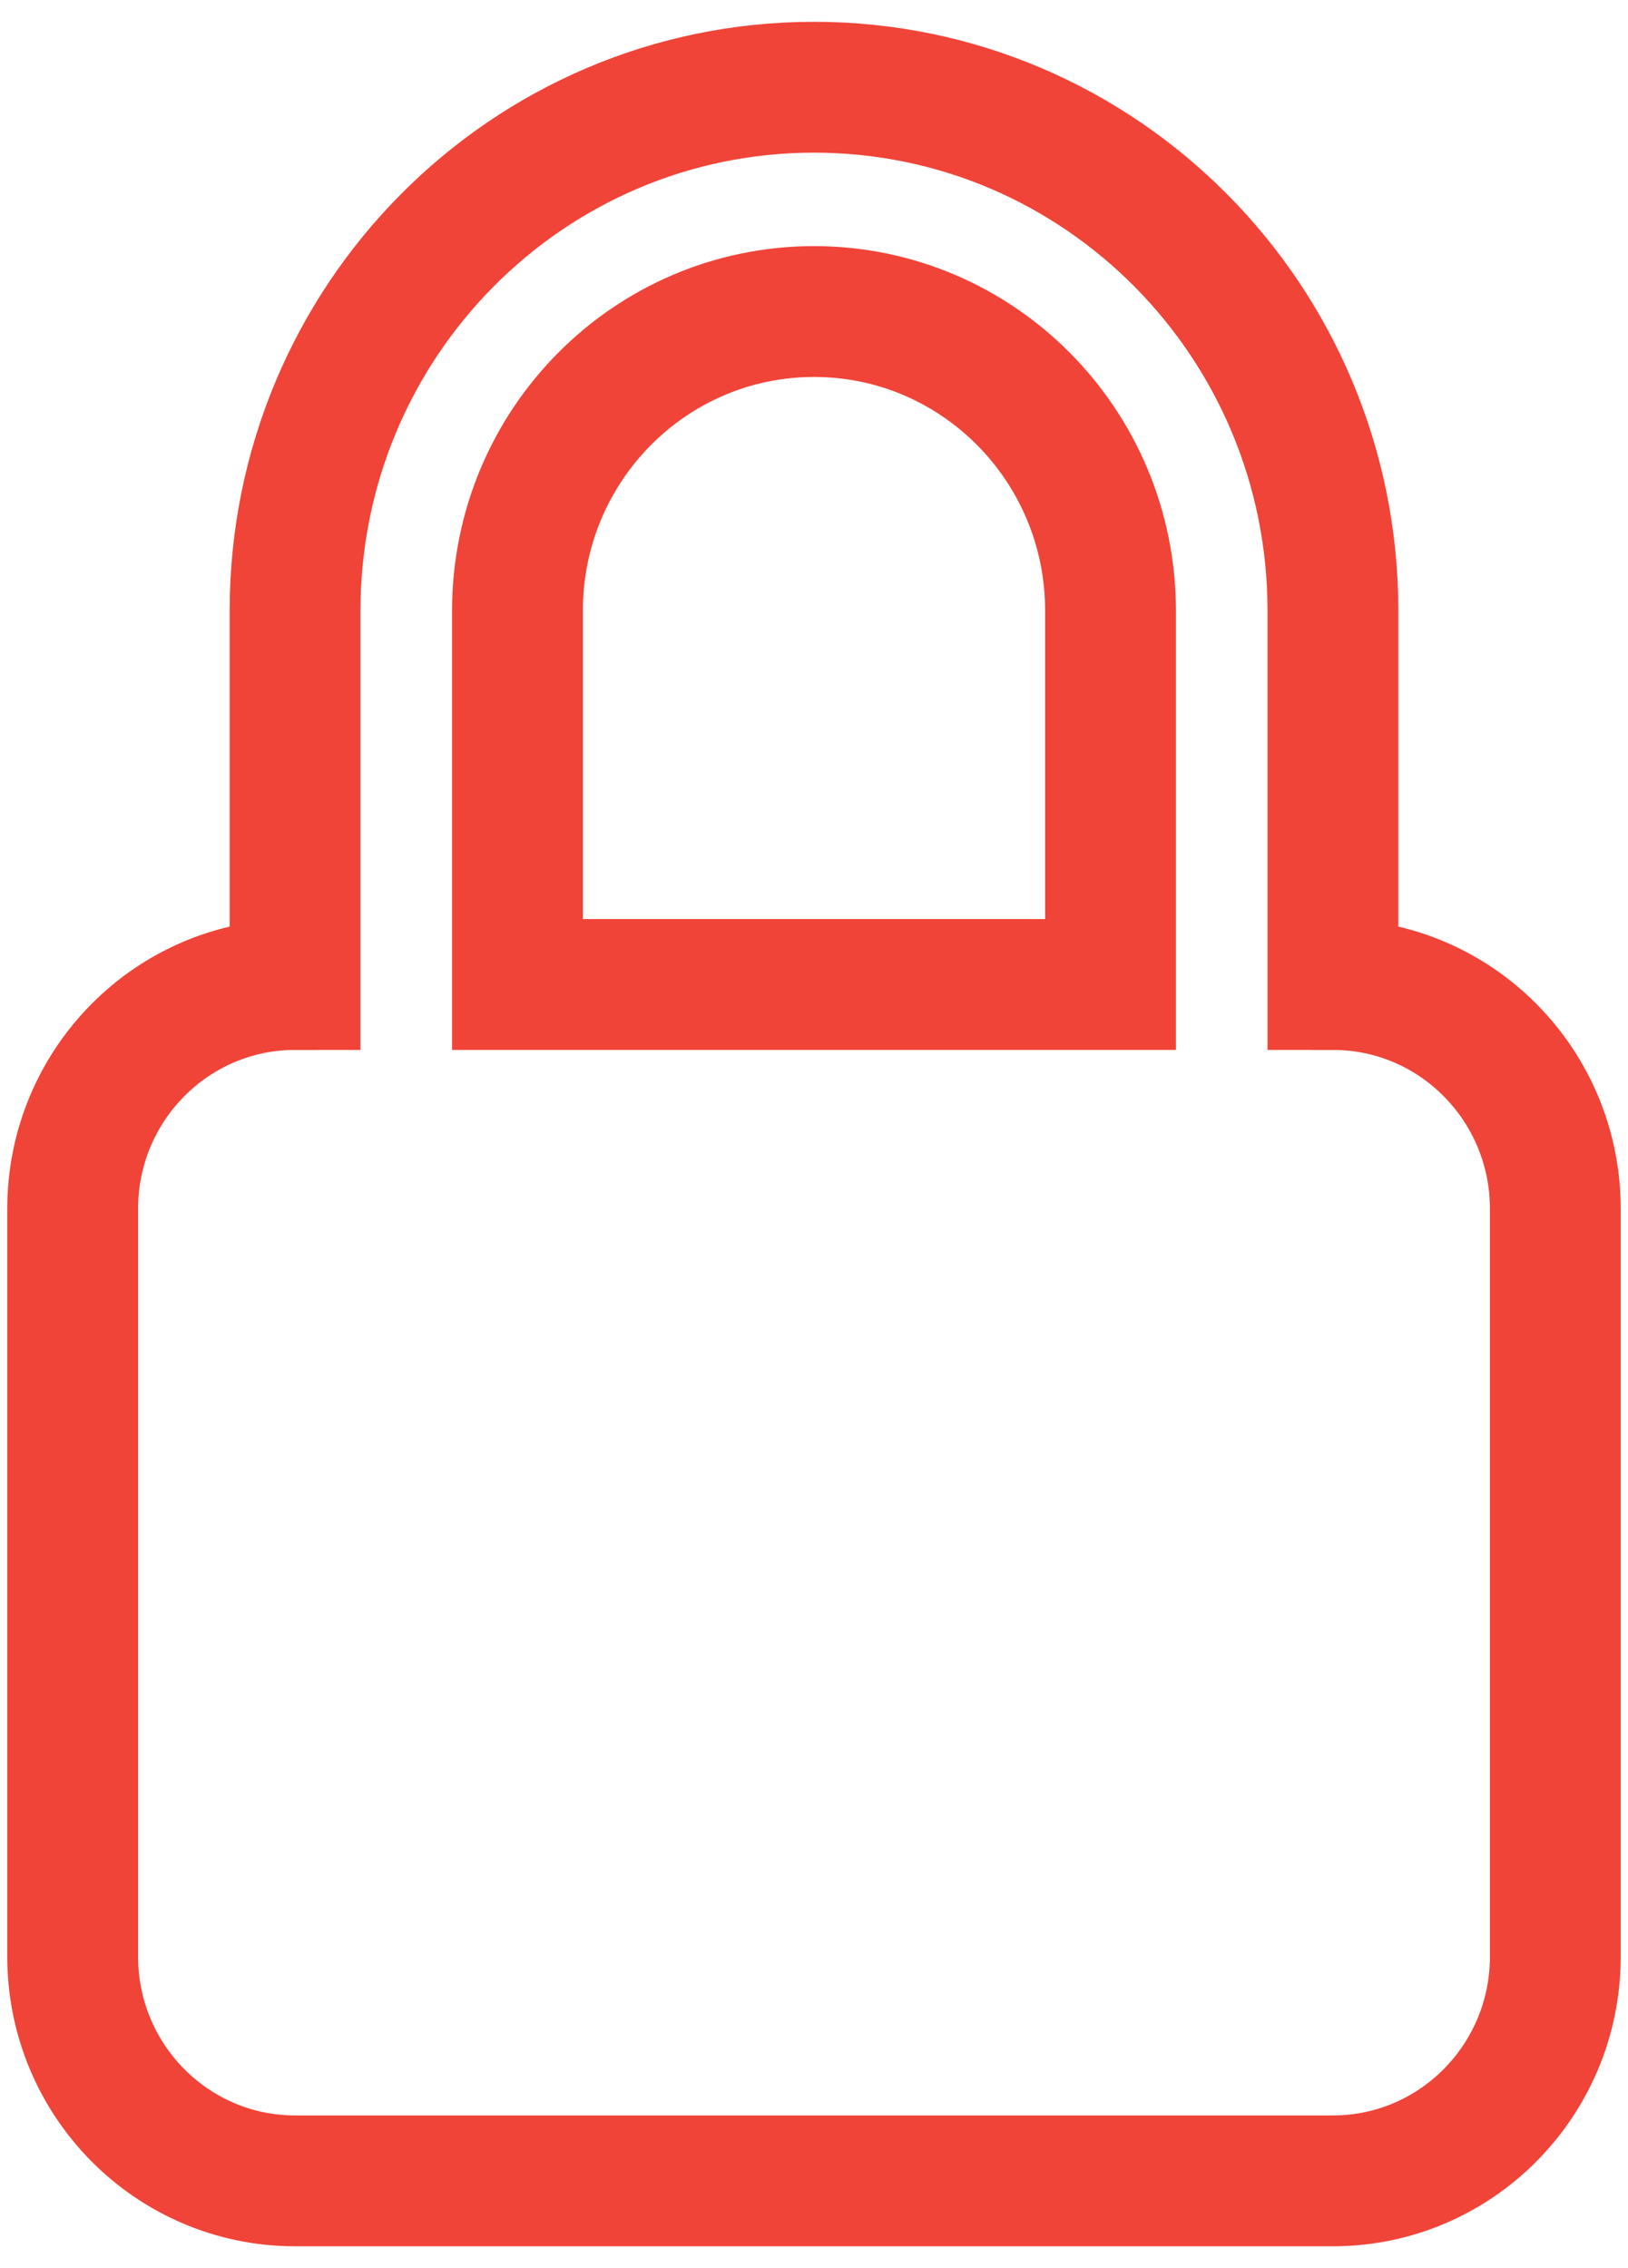 <svg width="56" height="78" viewBox="0 0 56 78" fill="none" xmlns="http://www.w3.org/2000/svg">
<path fill-rule="evenodd" clip-rule="evenodd" d="M28 3C18.142 3 10.15 11.059 10.15 21L10.15 33.857C5.925 33.857 2.5 37.311 2.5 41.571V67.286C2.5 71.546 5.925 75 10.15 75H45.85C50.075 75 53.5 71.546 53.5 67.286V41.571C53.5 37.311 50.075 33.857 45.85 33.857V21C45.85 11.059 37.858 3 28 3ZM38.2 33.857V21C38.2 15.319 33.633 10.714 28 10.714C22.367 10.714 17.8 15.319 17.8 21V33.857H38.2Z" stroke="#F04438" stroke-width="4.5"/>
</svg>
